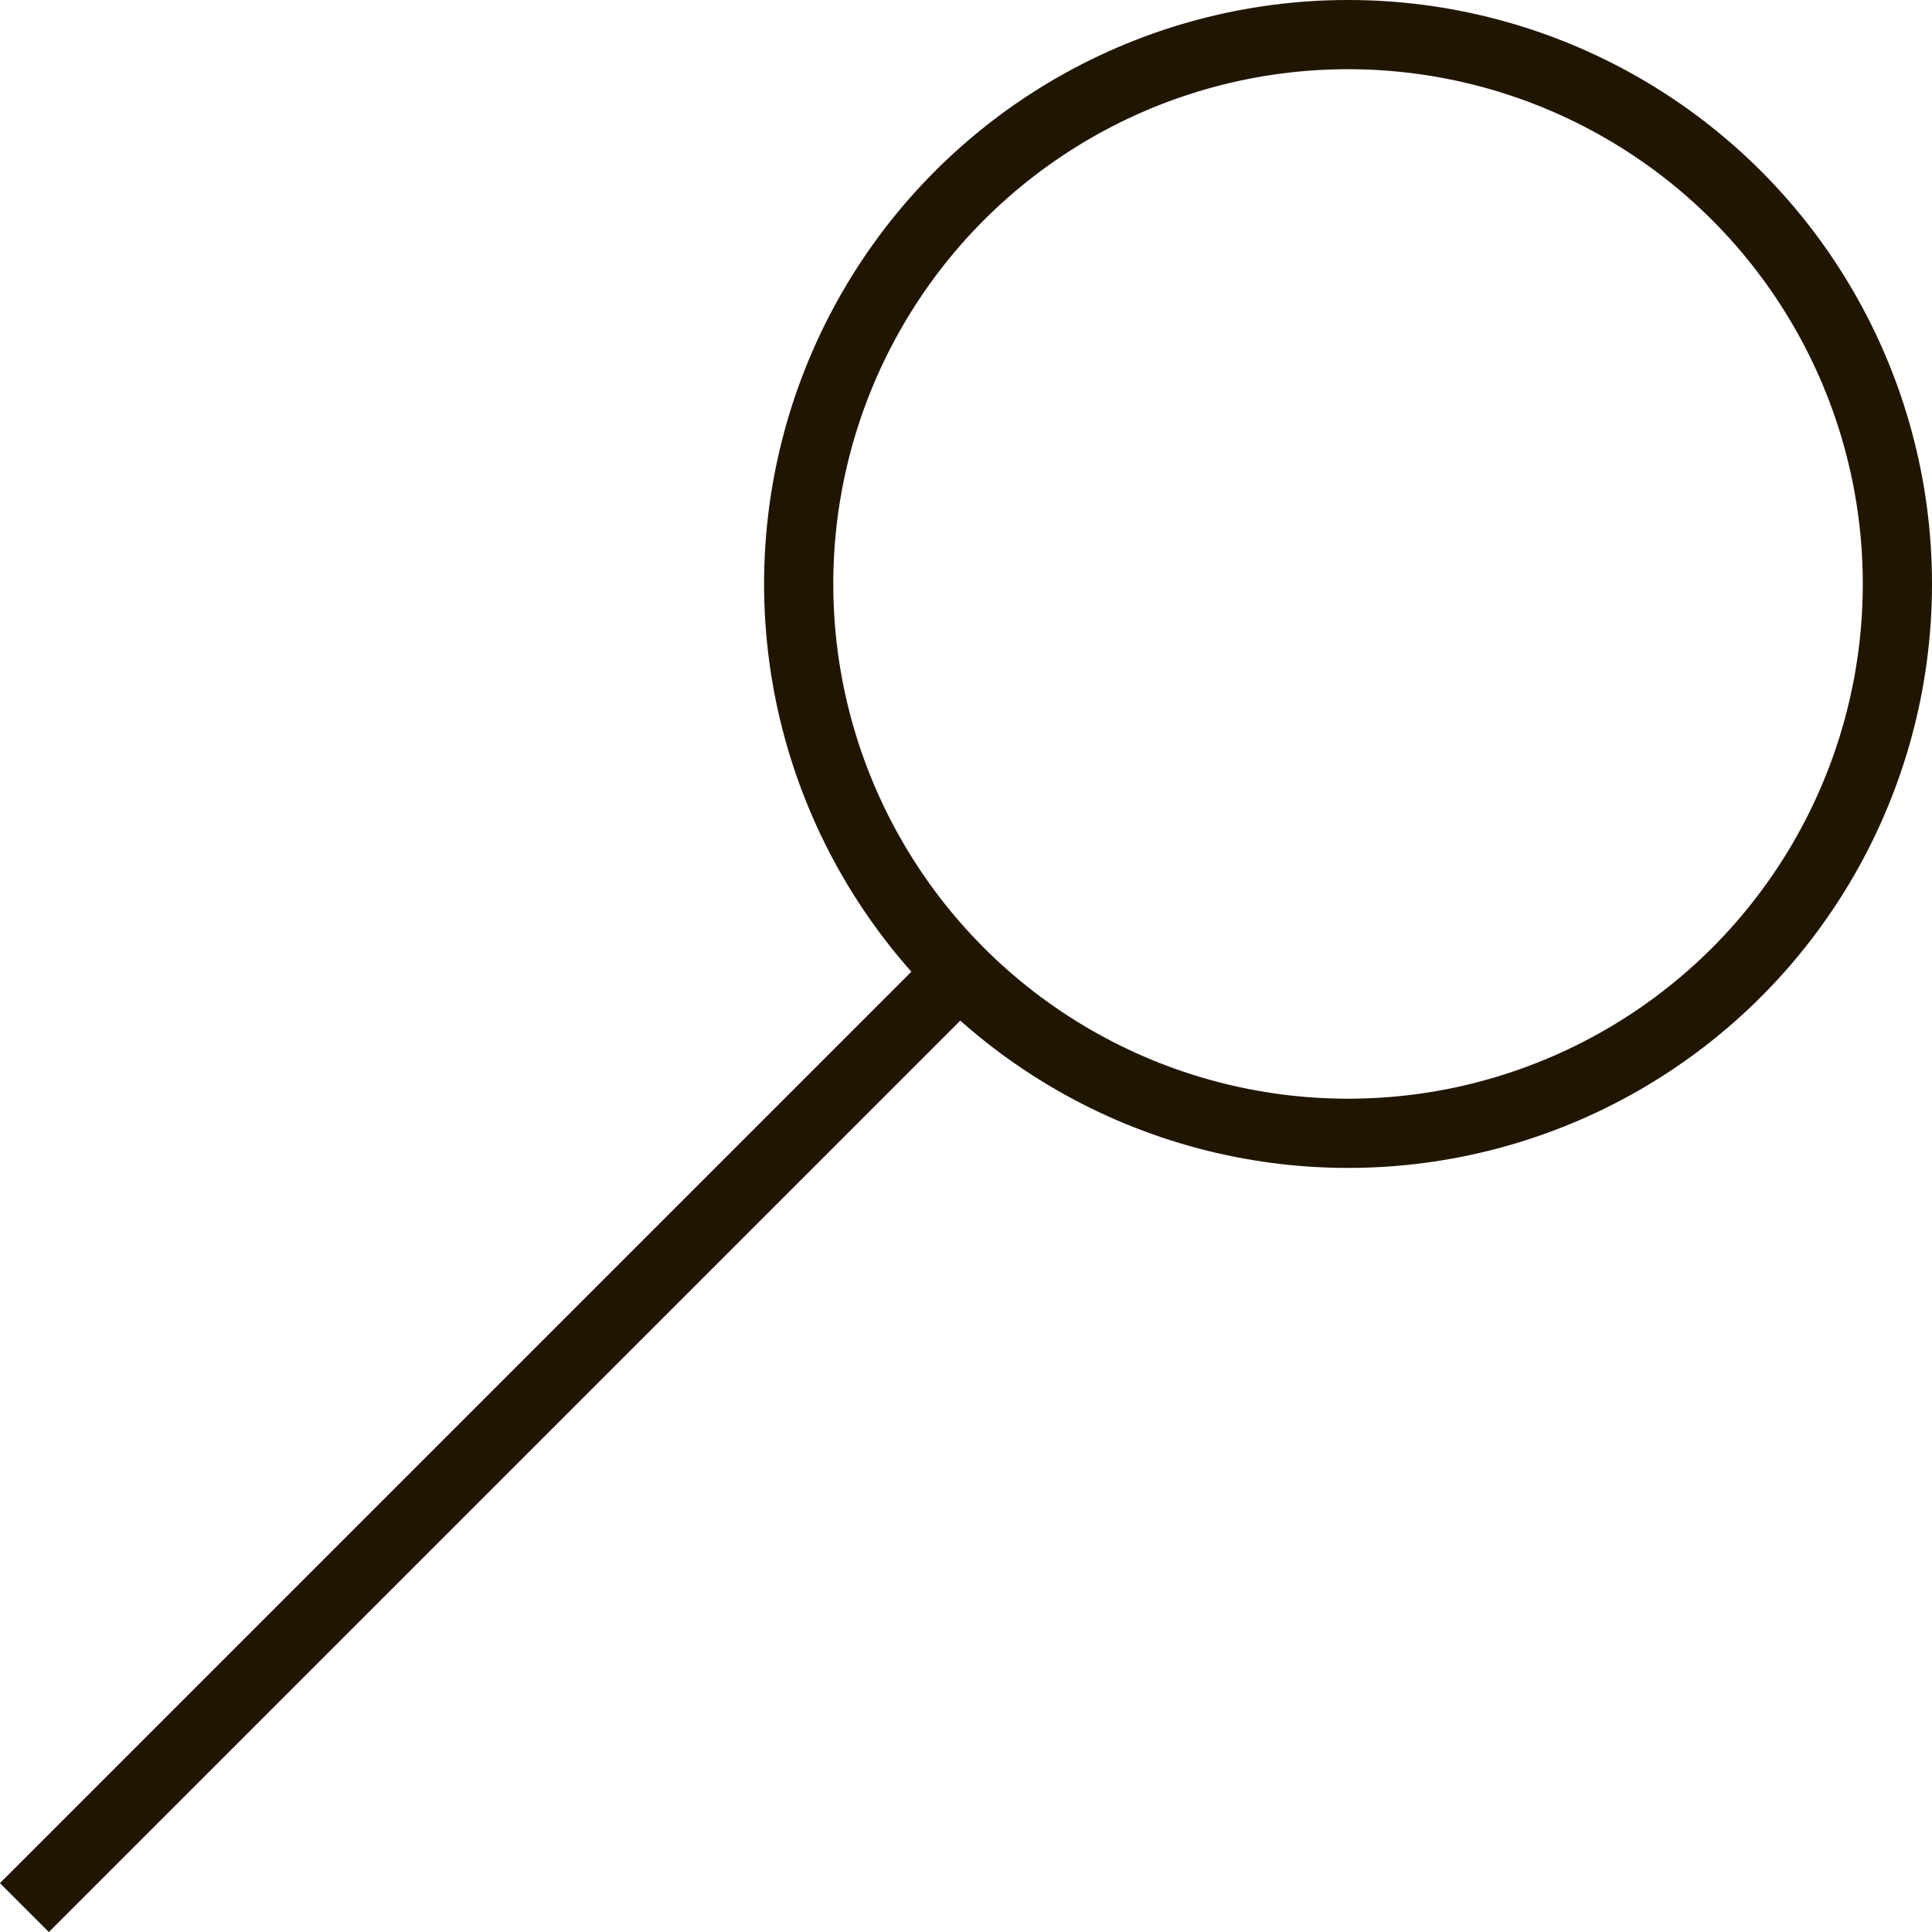 <svg xmlns="http://www.w3.org/2000/svg" viewBox="0 0 111.66 111.66"><defs><style>.cls-1{fill:none;stroke:#201600;stroke-miterlimit:10;stroke-width:4px;}</style></defs><g id="Слой_2" data-name="Слой 2"><g id="Слой_1-2" data-name="Слой 1"><circle class="cls-1" cx="77.91" cy="33.75" r="31.75"/><line class="cls-1" x1="55.46" y1="56.2" x2="1.41" y2="110.25"/></g></g></svg>